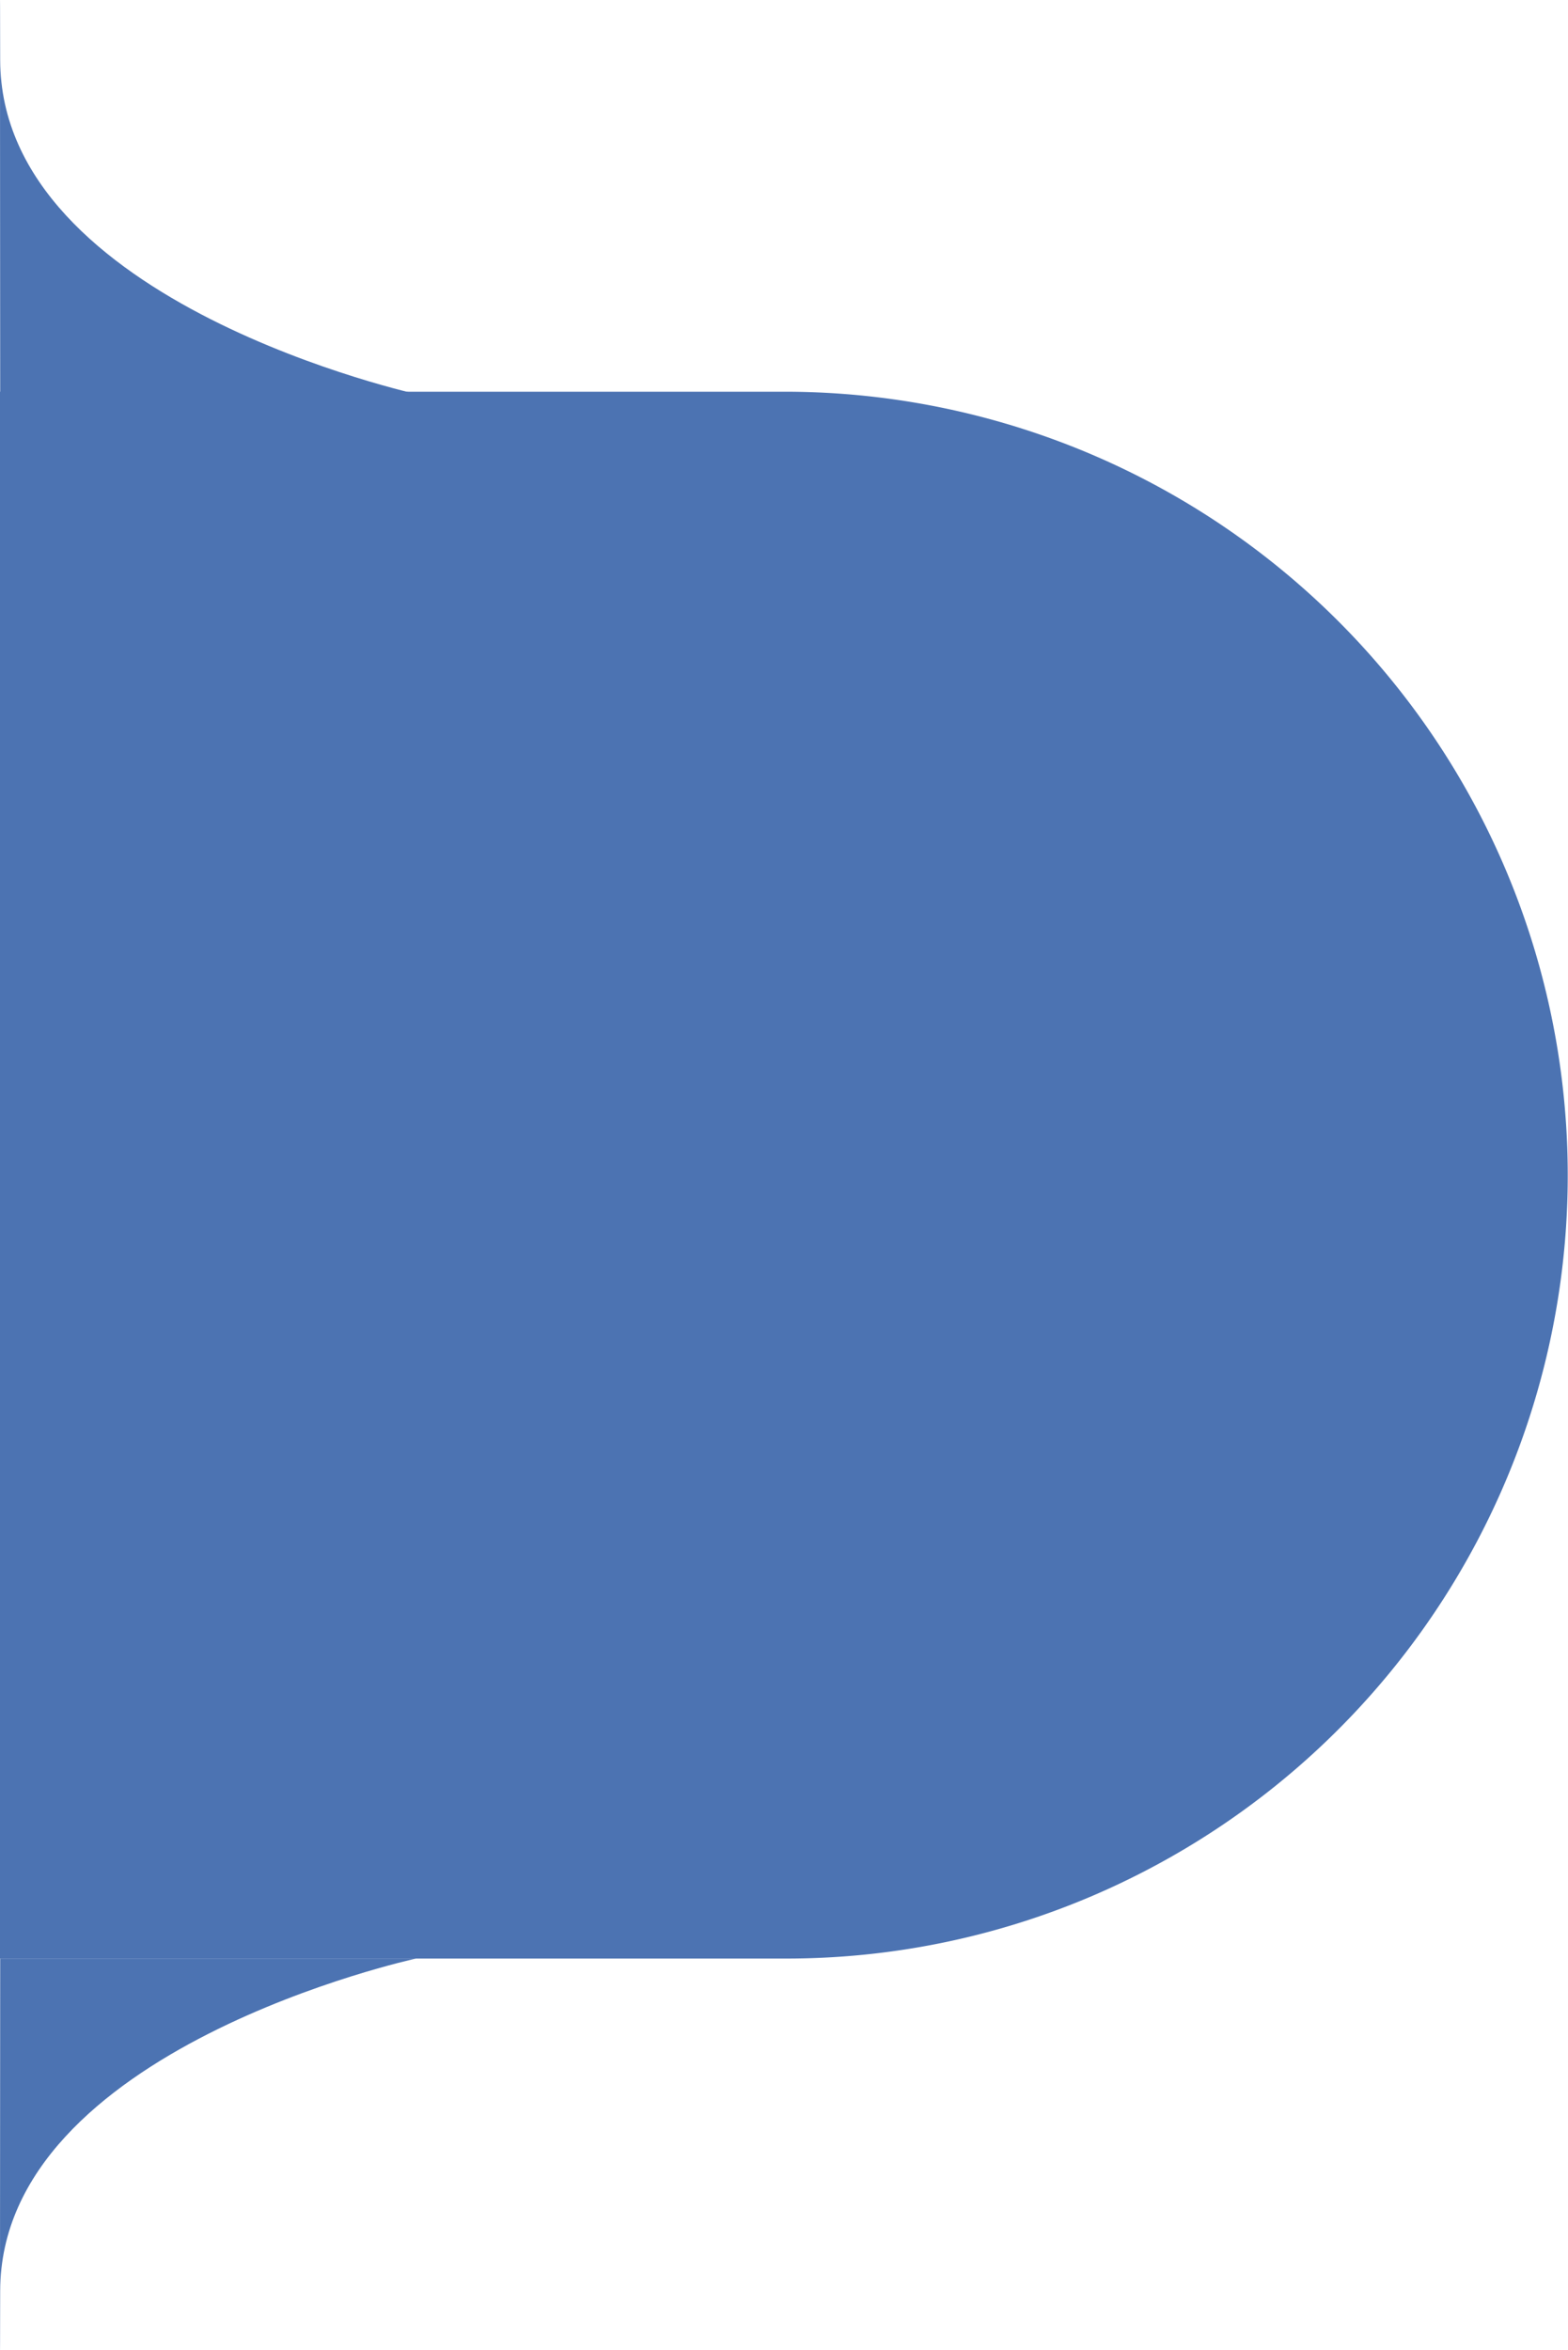 <svg id="Component_97_7" data-name="Component 97 – 7" xmlns="http://www.w3.org/2000/svg" width="64.078" height="96" viewBox="0 0 64.078 96">
  <path id="Subtraction_38" data-name="Subtraction 38" d="M64.078,64H32A32.008,32.008,0,0,1,19.544,2.515,31.8,31.8,0,0,1,32,0H64.078Z" transform="translate(64.078 80) rotate(180)" fill="#4c73b2"/>
  <path id="Path_2037" data-name="Path 2037" d="M18594.078,3587s-17.143-3.709-17.16-13.679,0,13.679,0,13.679Z" transform="translate(-18576.91 -3570.868)" fill="#4c73b2"/>
  <path id="Path_2038" data-name="Path 2038" d="M18593.91,3570.868s-16.975,3.679-16.992,13.568,0-13.568,0-13.568Z" transform="translate(-18576.91 -3490.868)" fill="#4c73b2"/>
</svg>
